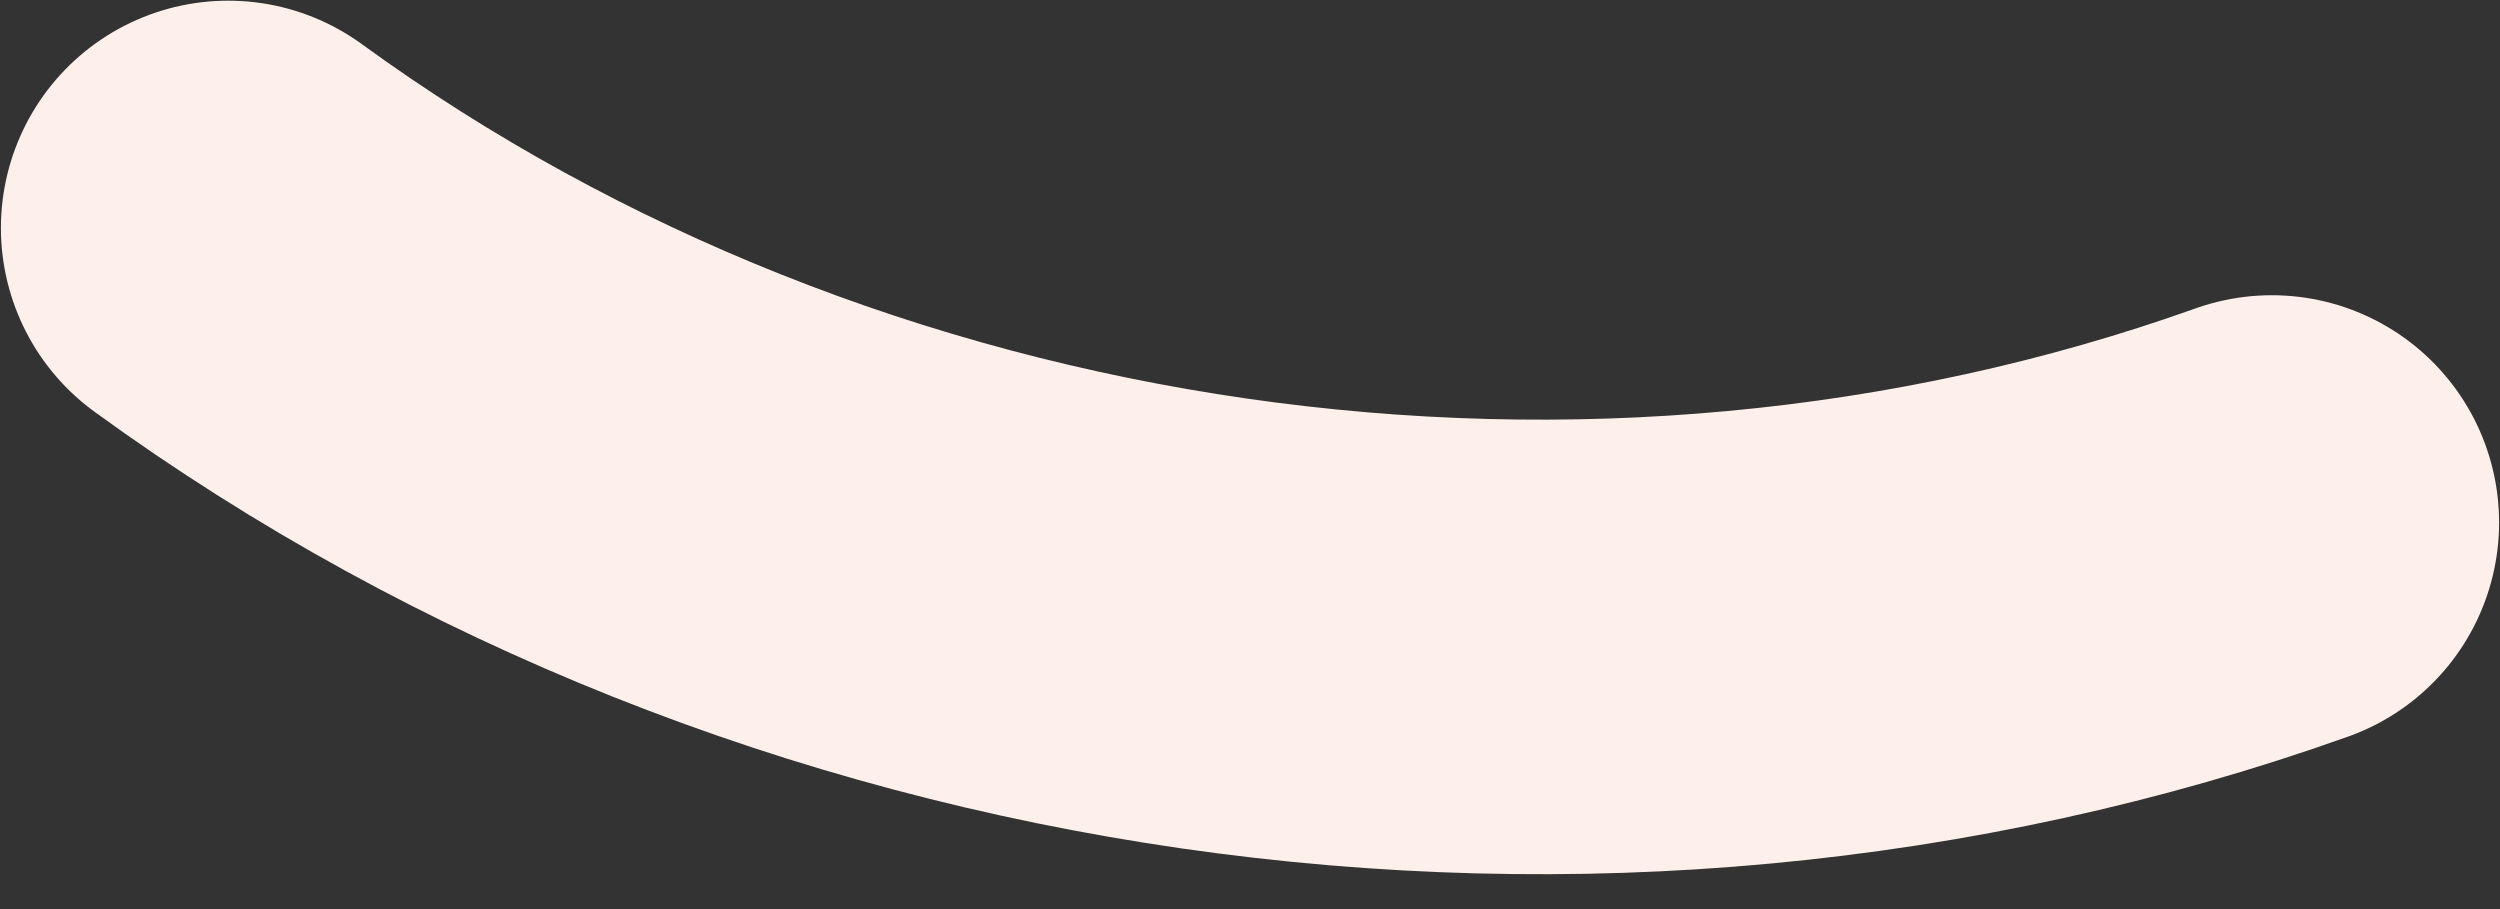 <svg width="11" height="4" viewBox="0 0 11 4" fill="none" xmlns="http://www.w3.org/2000/svg">
<rect x="0" y="0" width="11" height="4" fill="#333333" stroke="none"/>
<path d="M9.996 2.299C7.028 3.358 3.552 2.857 1.004 1.003" stroke="#FDF0EA" stroke-width="2" stroke-miterlimit="10" stroke-linecap="round" stroke-linejoin="round"/>
</svg>
